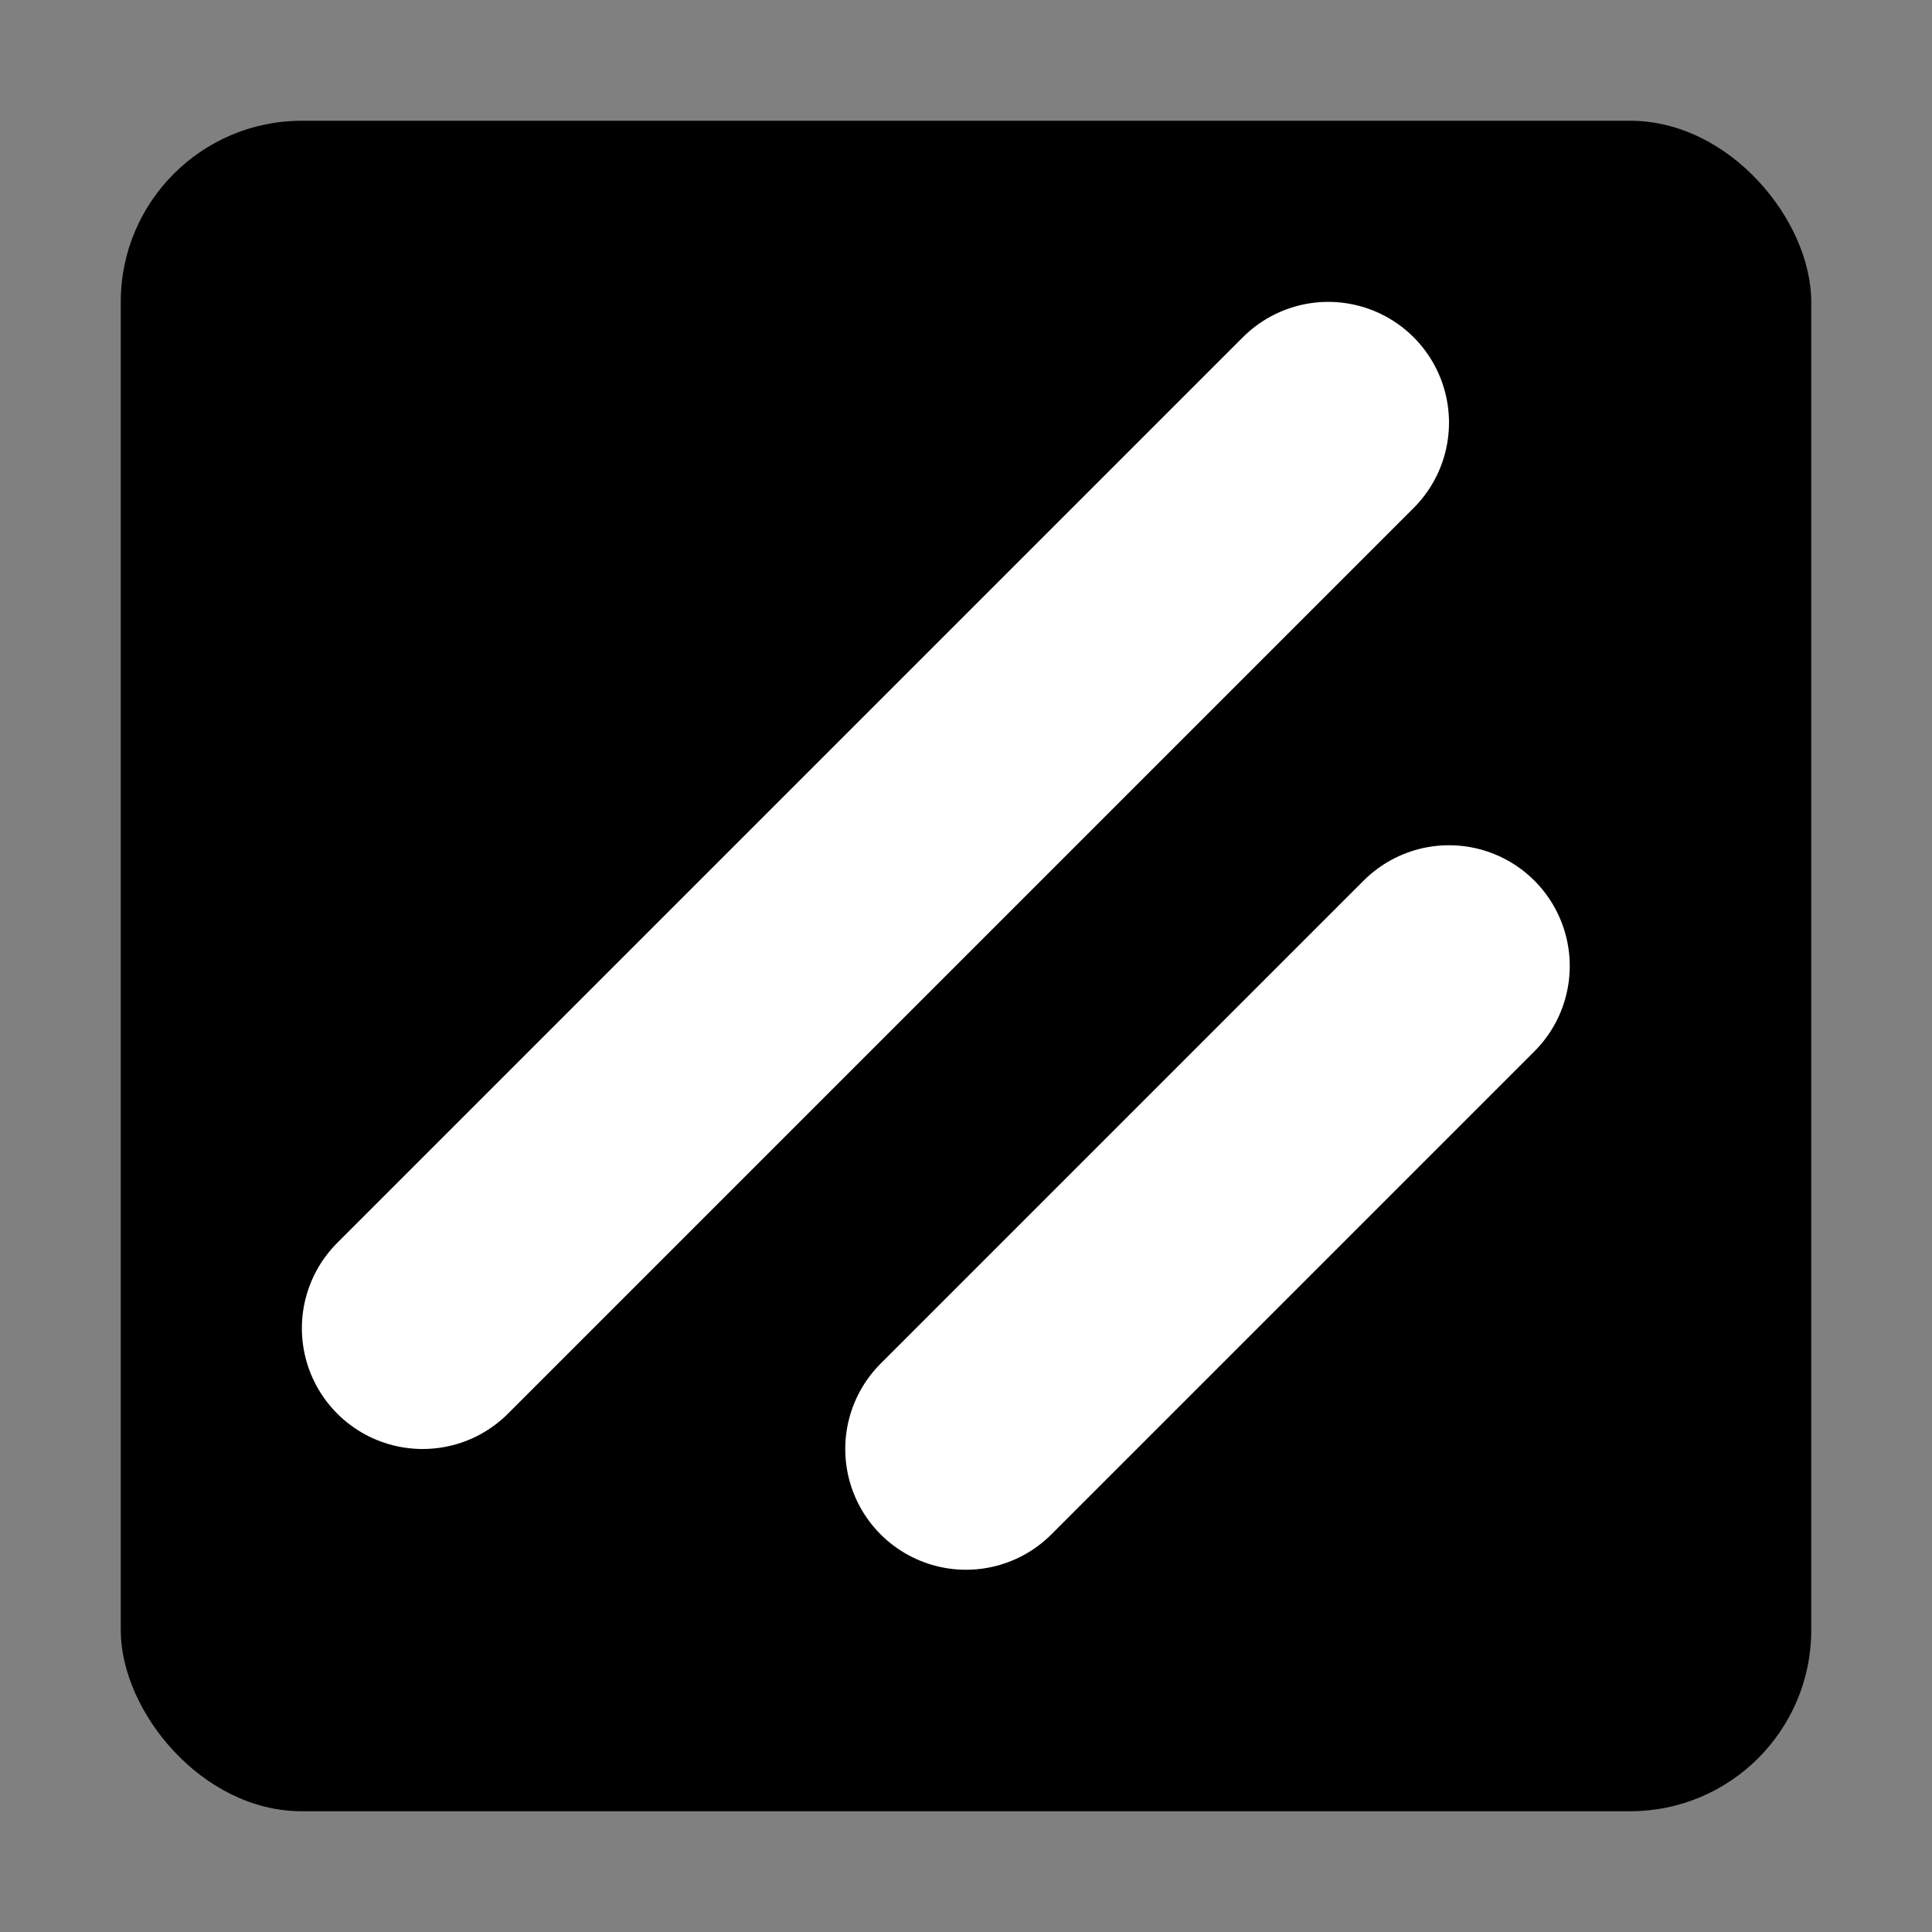 <?xml version="1.0" encoding="UTF-8"?>
<svg id="Layer_1" xmlns="http://www.w3.org/2000/svg" version="1.1" viewBox="0 0 256 256">
  <rect x="0" y="0" width="256" height="256" fill="#808080" stroke="none"/>
  <defs>
    <style>
      .st0, .st1 {
        fill: none;
      }

      .st1 {
        stroke: #fff;
        stroke-linecap: round;
        stroke-linejoin: round;
        stroke-width: 32px;
      }

      .background {
        fill: #000;
        rx: 24;
        ry: 24;
      }
    </style>
  </defs>
  <rect class="background" x="16" y="16" width="224" height="224"/>
  <line class="st1" x1="192" y1="128" x2="128" y2="192"/>
  <line class="st1" x1="176" y1="56" x2="56" y2="176"/>
</svg>